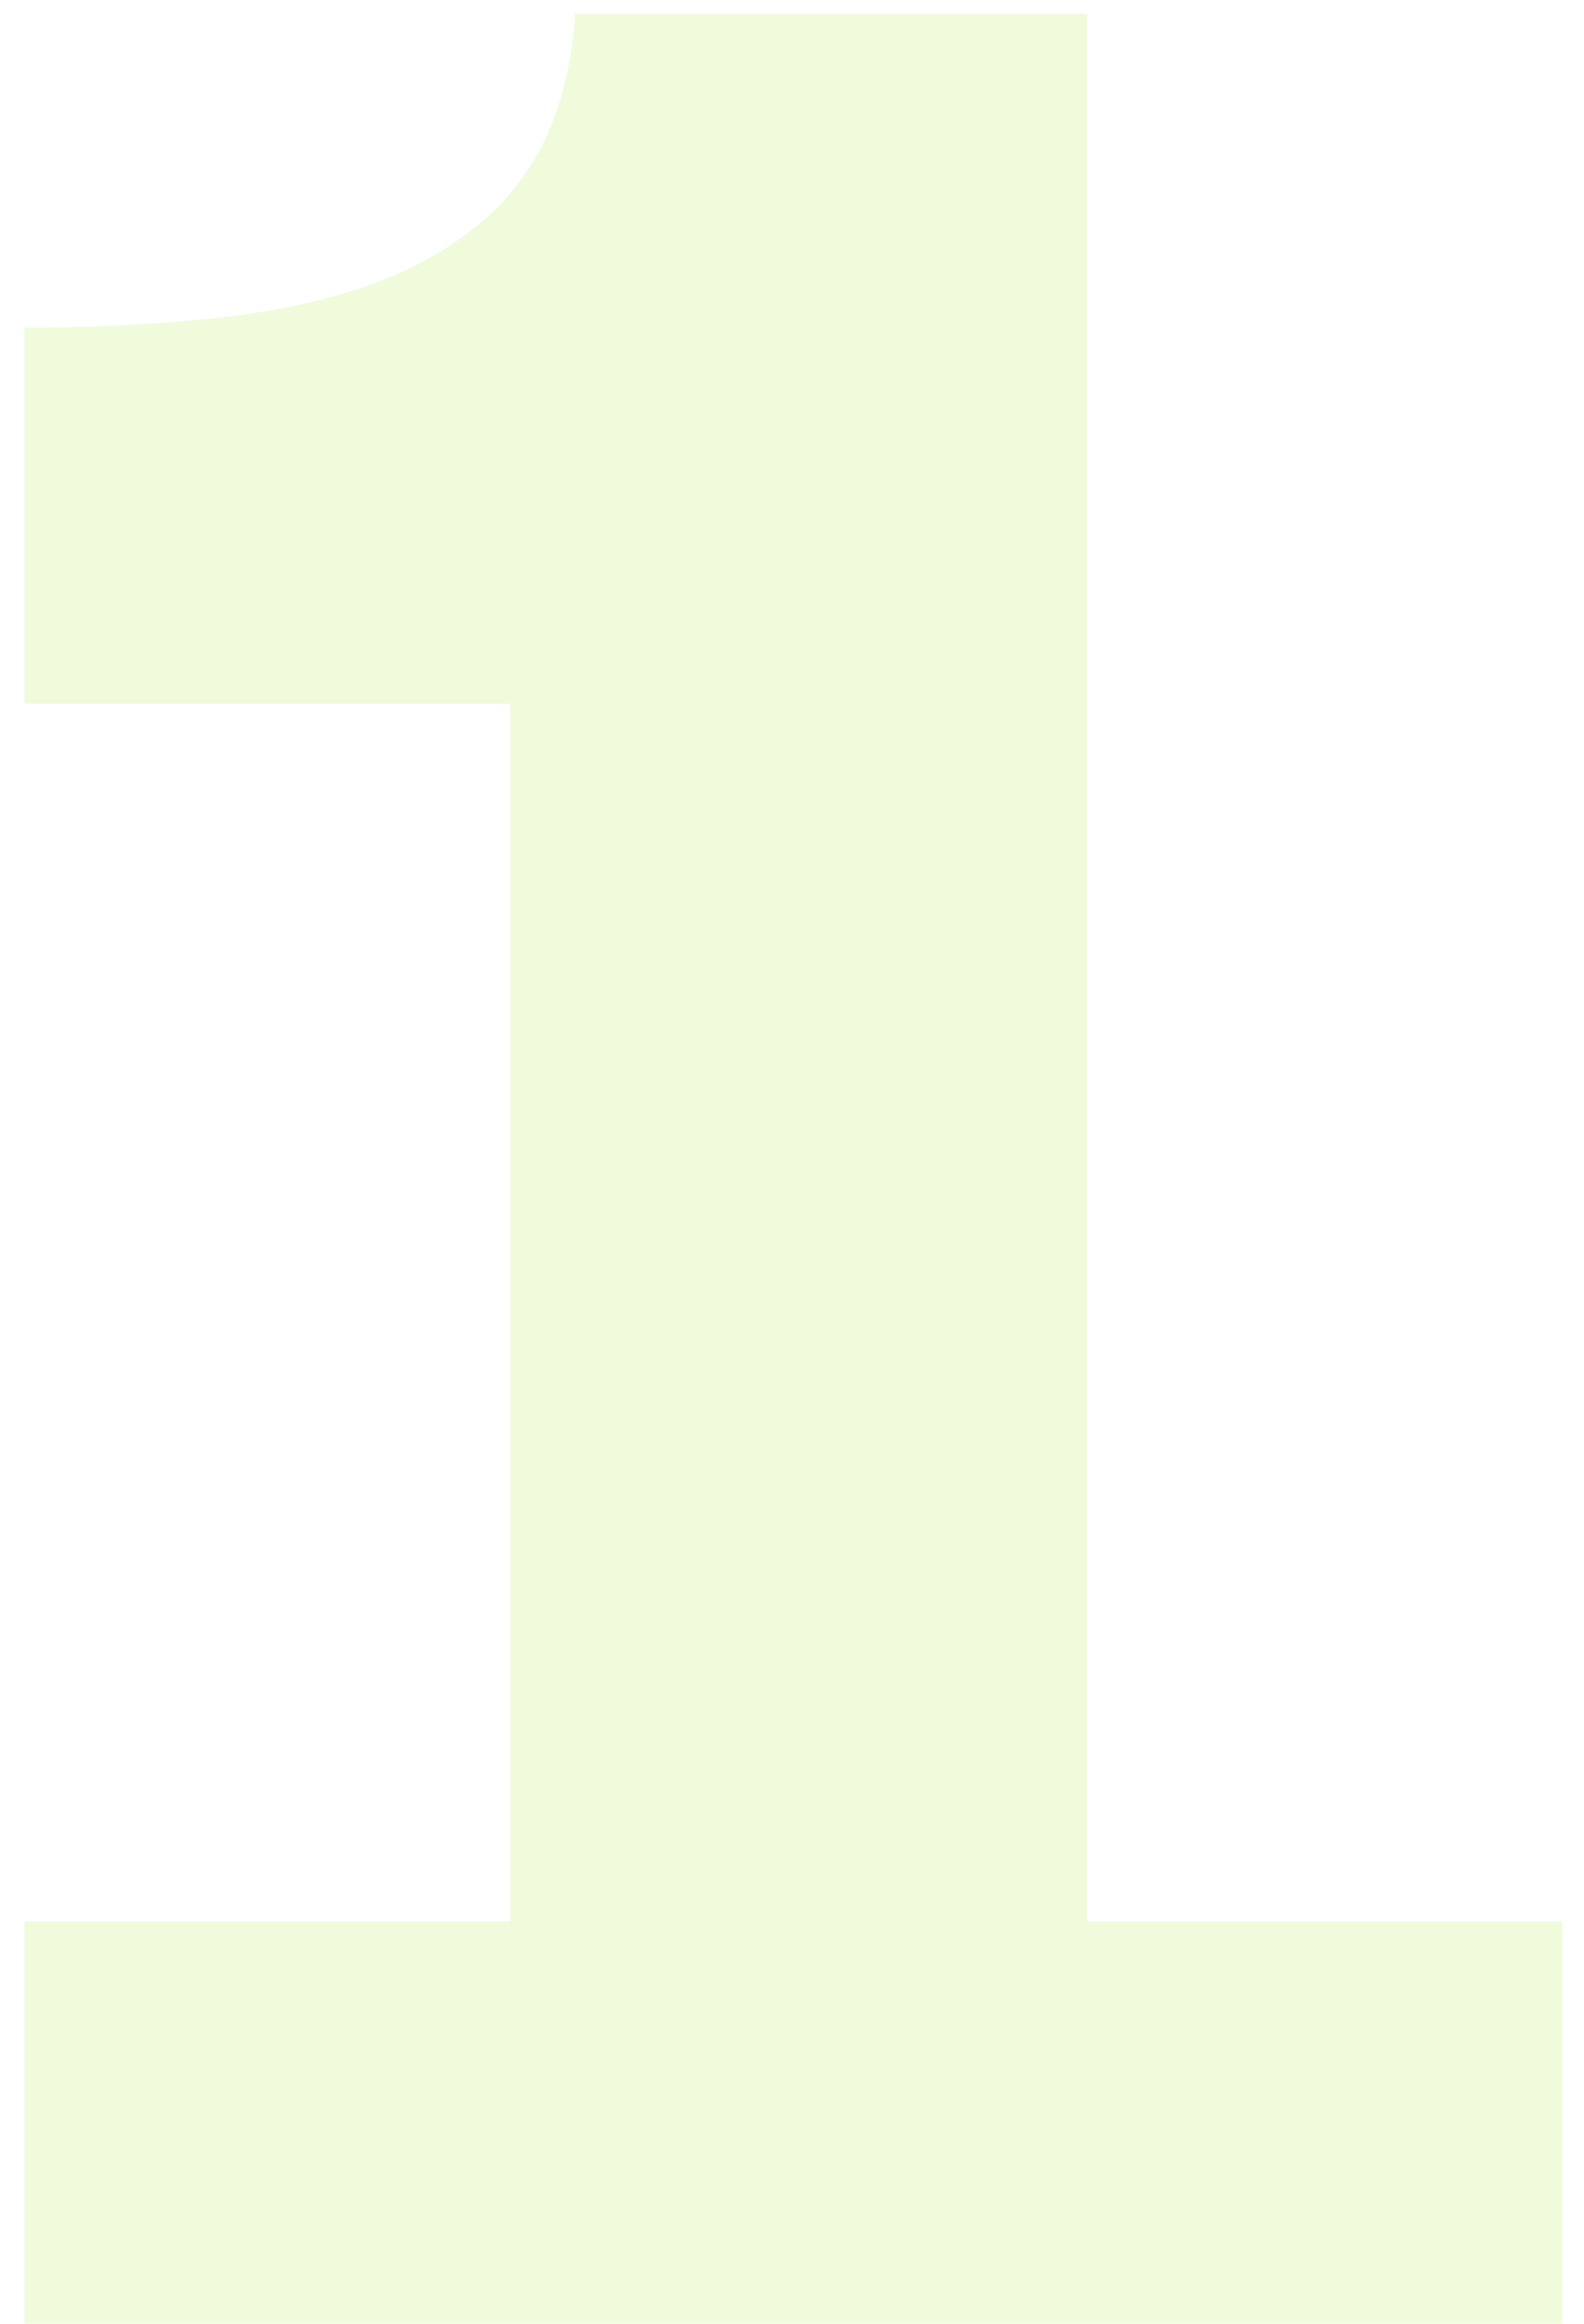 <svg width="45" height="66" viewBox="0 0 45 66" fill="none" xmlns="http://www.w3.org/2000/svg">
<path opacity="0.2" d="M44.379 66H0.697V54.574H14.496V19.989H0.697V9.311C2.807 9.311 4.828 9.193 6.762 8.959C8.695 8.695 10.307 8.256 11.596 7.641C13.119 6.908 14.262 5.956 15.023 4.784C15.785 3.612 16.225 2.147 16.342 0.39H30.888V54.574H44.379V66Z" fill="#B4EC51"/>
</svg>
